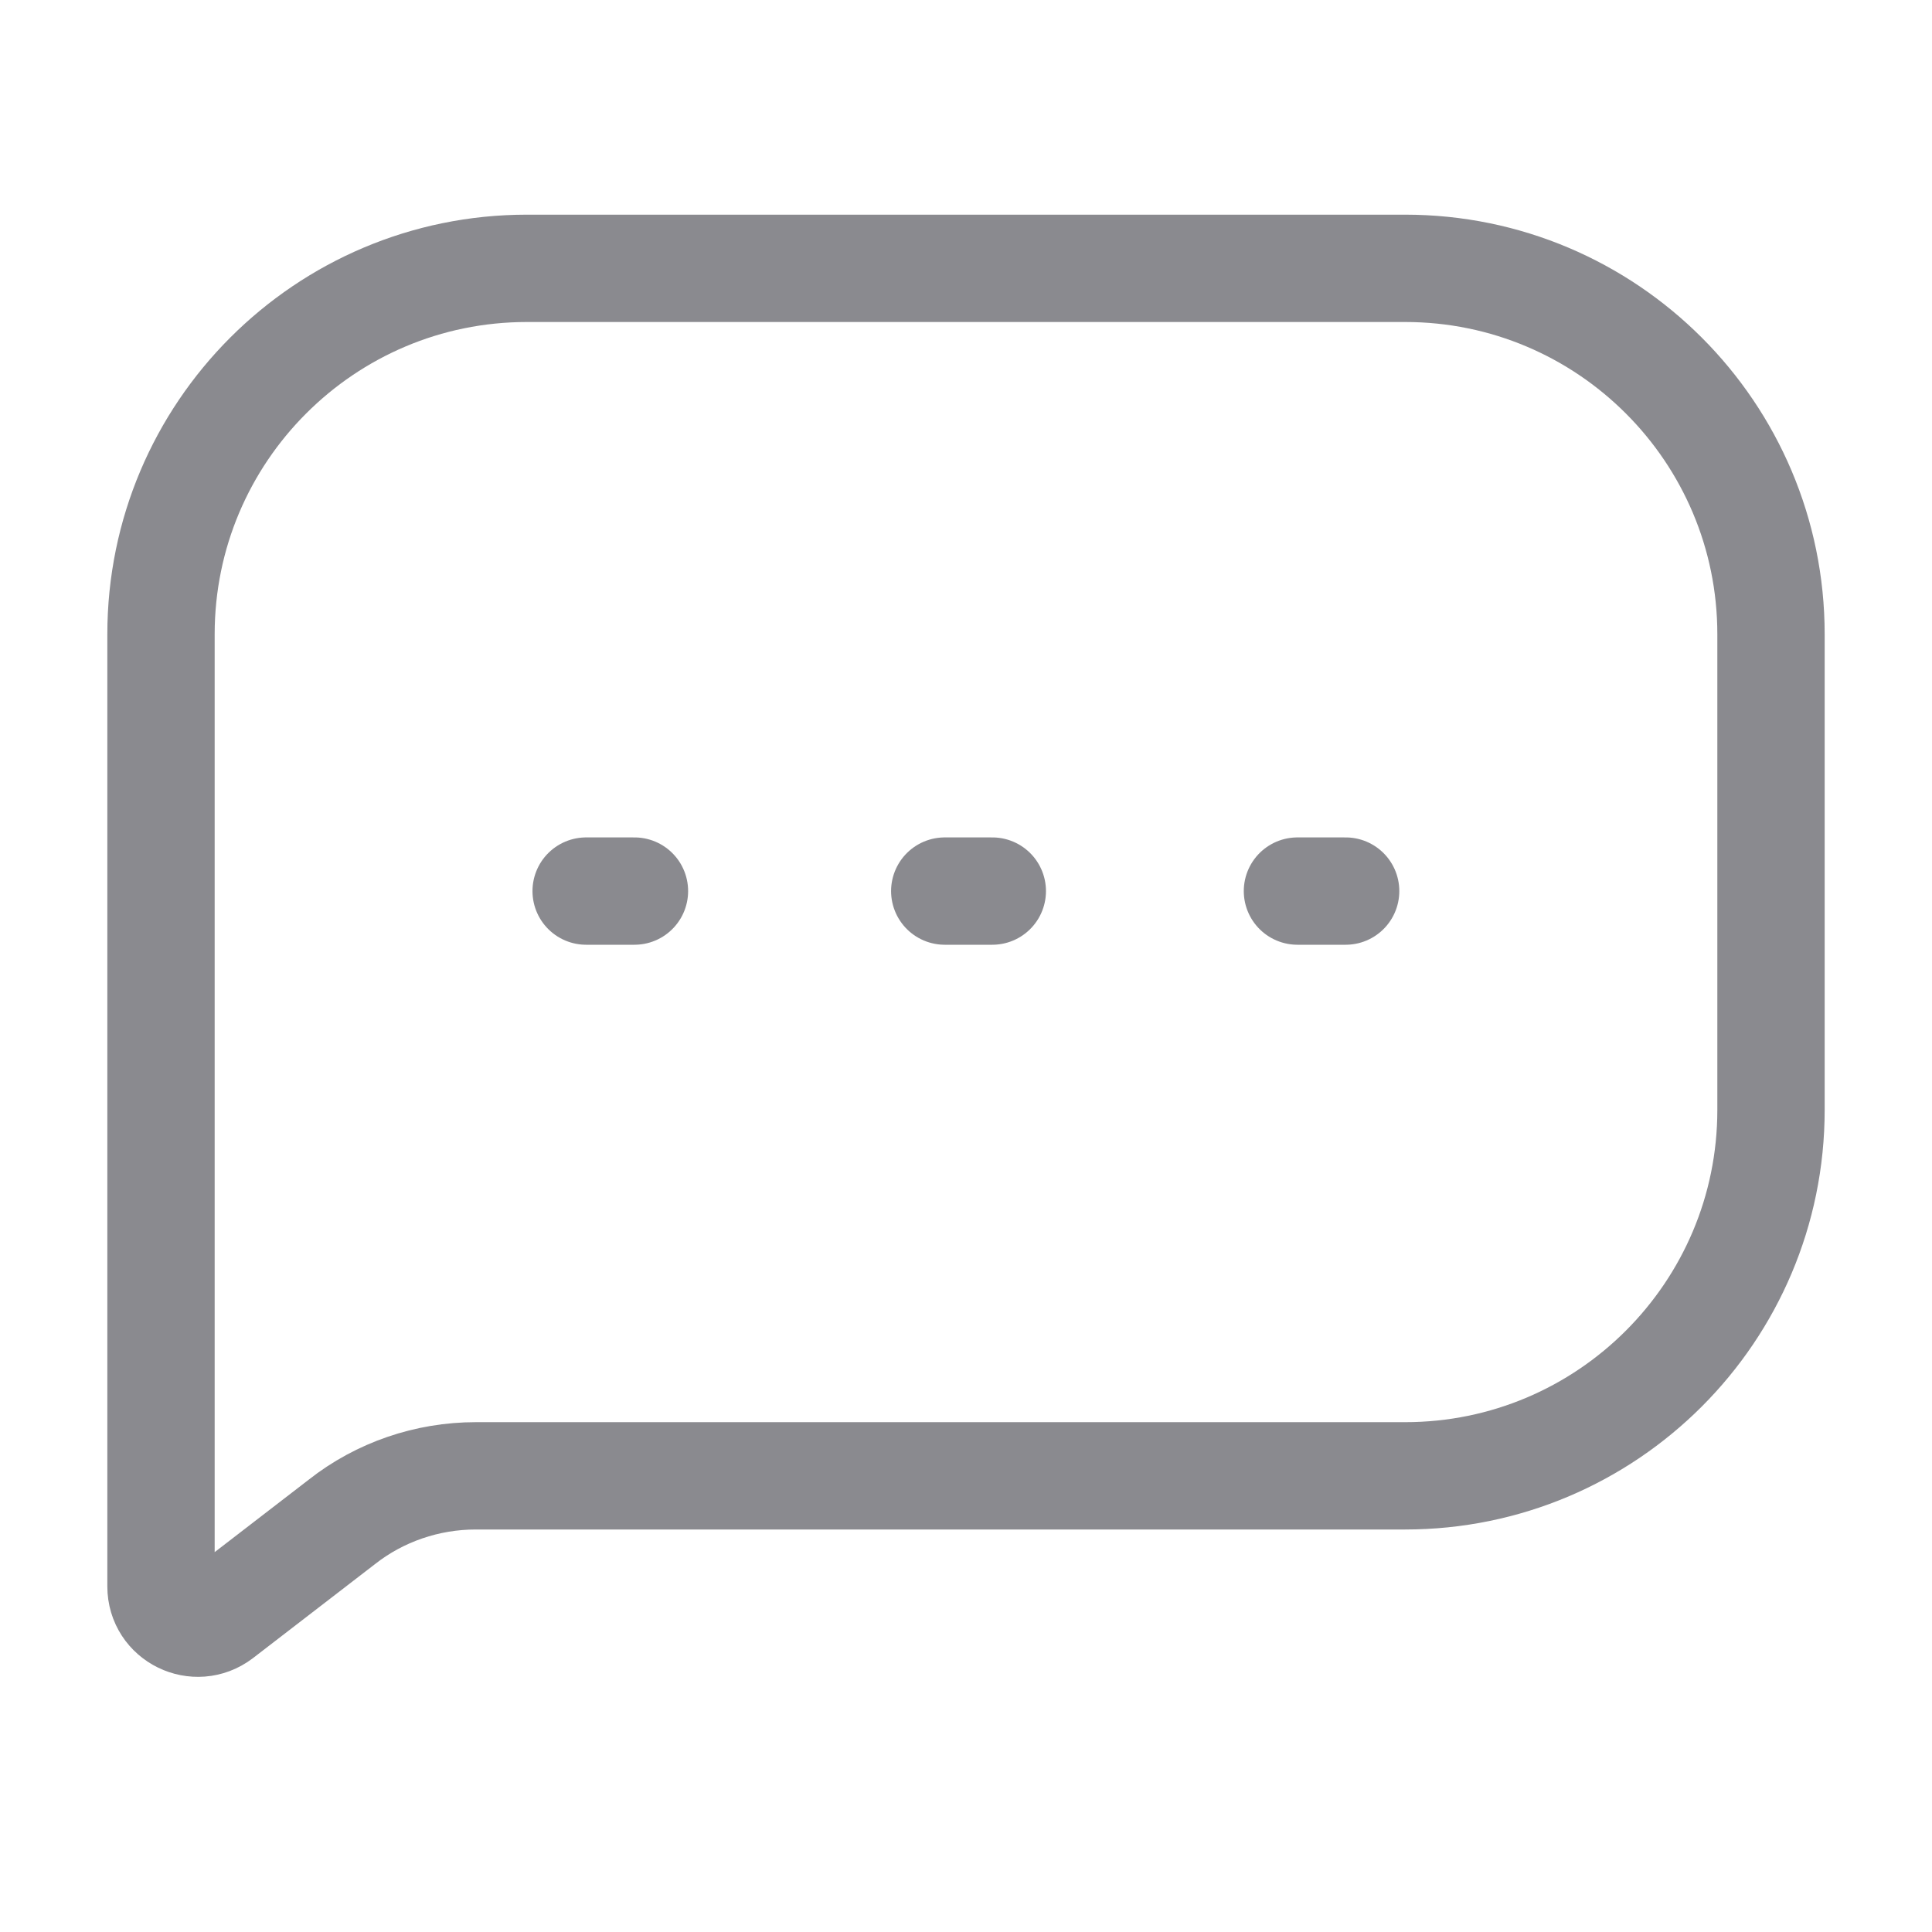 <svg xmlns="http://www.w3.org/2000/svg" width="18" height="18" viewBox="0 0 18 18" fill="none">
    <path d="M5.911 8.302H5.461" stroke="#8A8A8F" stroke-miterlimit="10" stroke-linecap="round"/>
    <path d="M9.245 8.302H8.802" stroke="#8A8A8F" stroke-miterlimit="10" stroke-linecap="round"/>
    <path d="M12.537 8.302H12.088" stroke="#8A8A8F" stroke-miterlimit="10" stroke-linecap="round"/>
    <path d="M16.5 10.341C16.5 12.223 14.973 13.75 13.091 13.75H4.432C3.982 13.75 3.539 13.9 3.184 14.18L2.052 15.052C1.827 15.223 1.5 15.066 1.5 14.78V5.909C1.5 4.027 3.027 2.5 4.909 2.5H13.091C14.973 2.5 16.5 4.027 16.5 5.909V10.341Z" stroke="#8A8A8F" stroke-miterlimit="10" stroke-linecap="round" stroke-linejoin="round"/>
</svg>